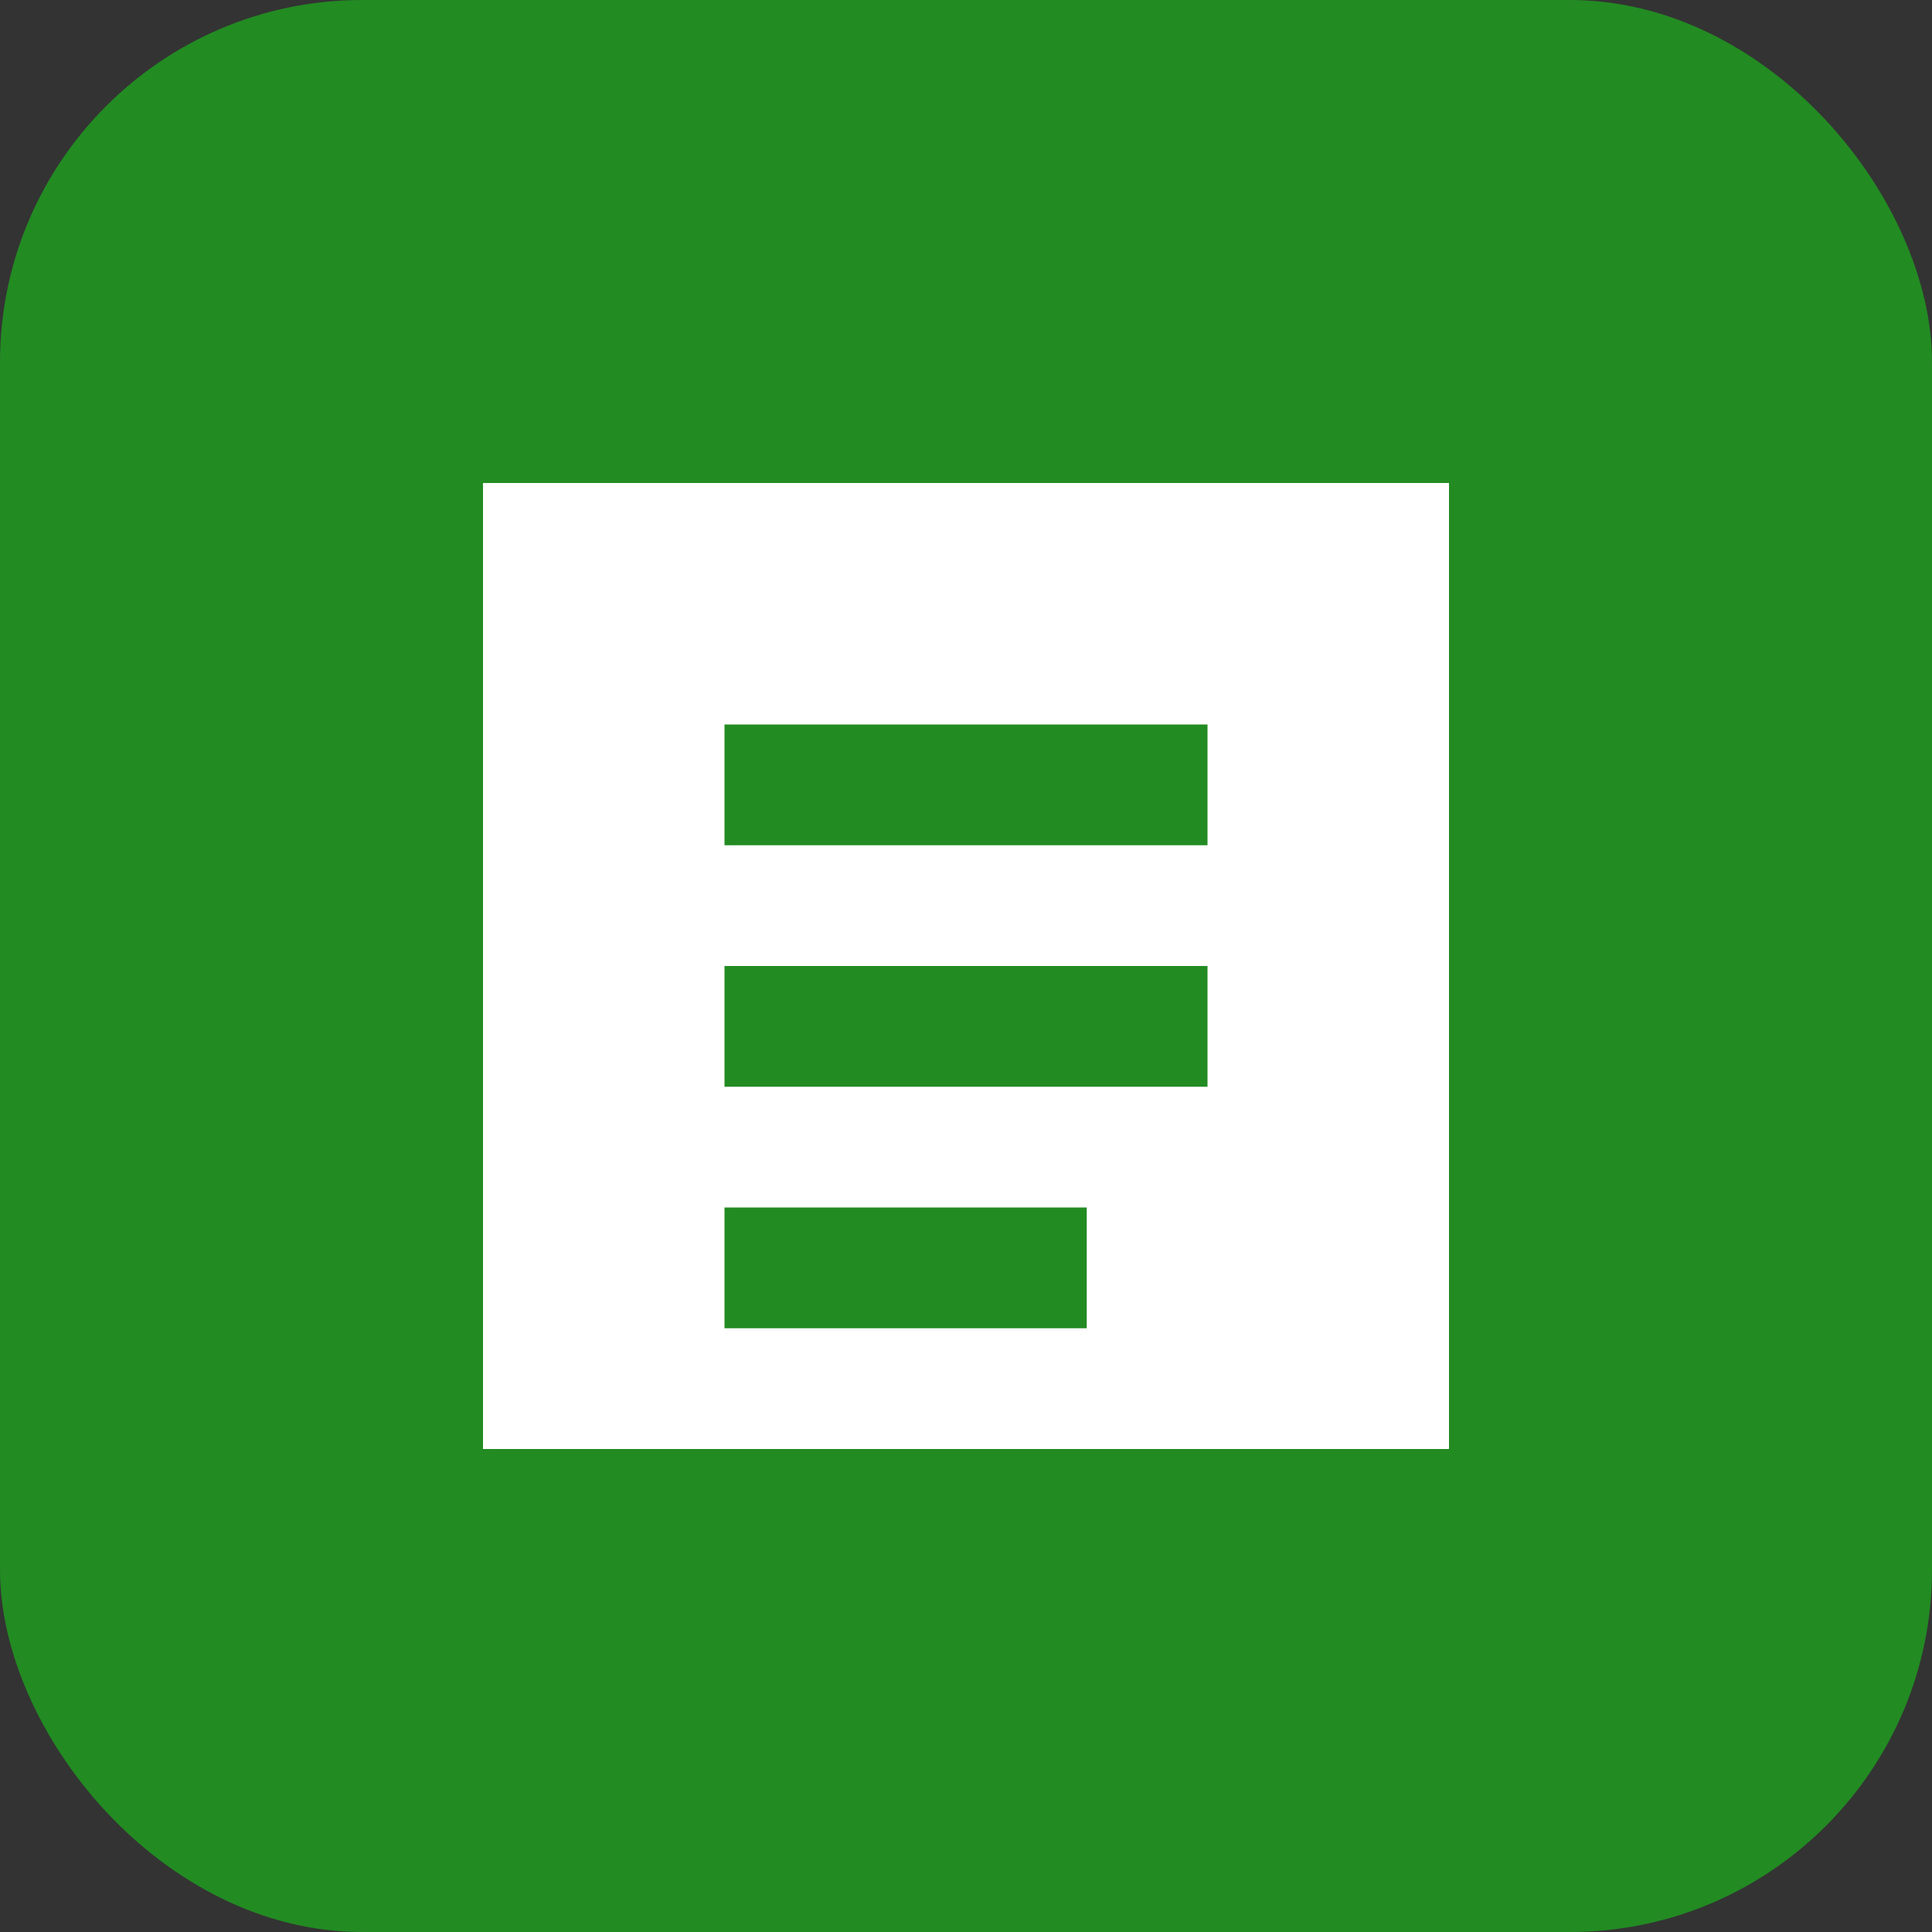 <svg width="32" height="32" viewBox="0 0 32 32" fill="none" xmlns="http://www.w3.org/2000/svg">
  <rect x="0" y="0" width="32" height="32" fill="#333333" stroke="none"/>
  <rect width="32" height="32" rx="6" fill="#228B22"/>
  <path d="M8 24V8h16v16H8z" fill="white"/>
  <path d="M12 12h8v2h-8v-2zm0 4h8v2h-8v-2zm0 4h6v2h-6v-2z" fill="#228B22"/>
</svg>
